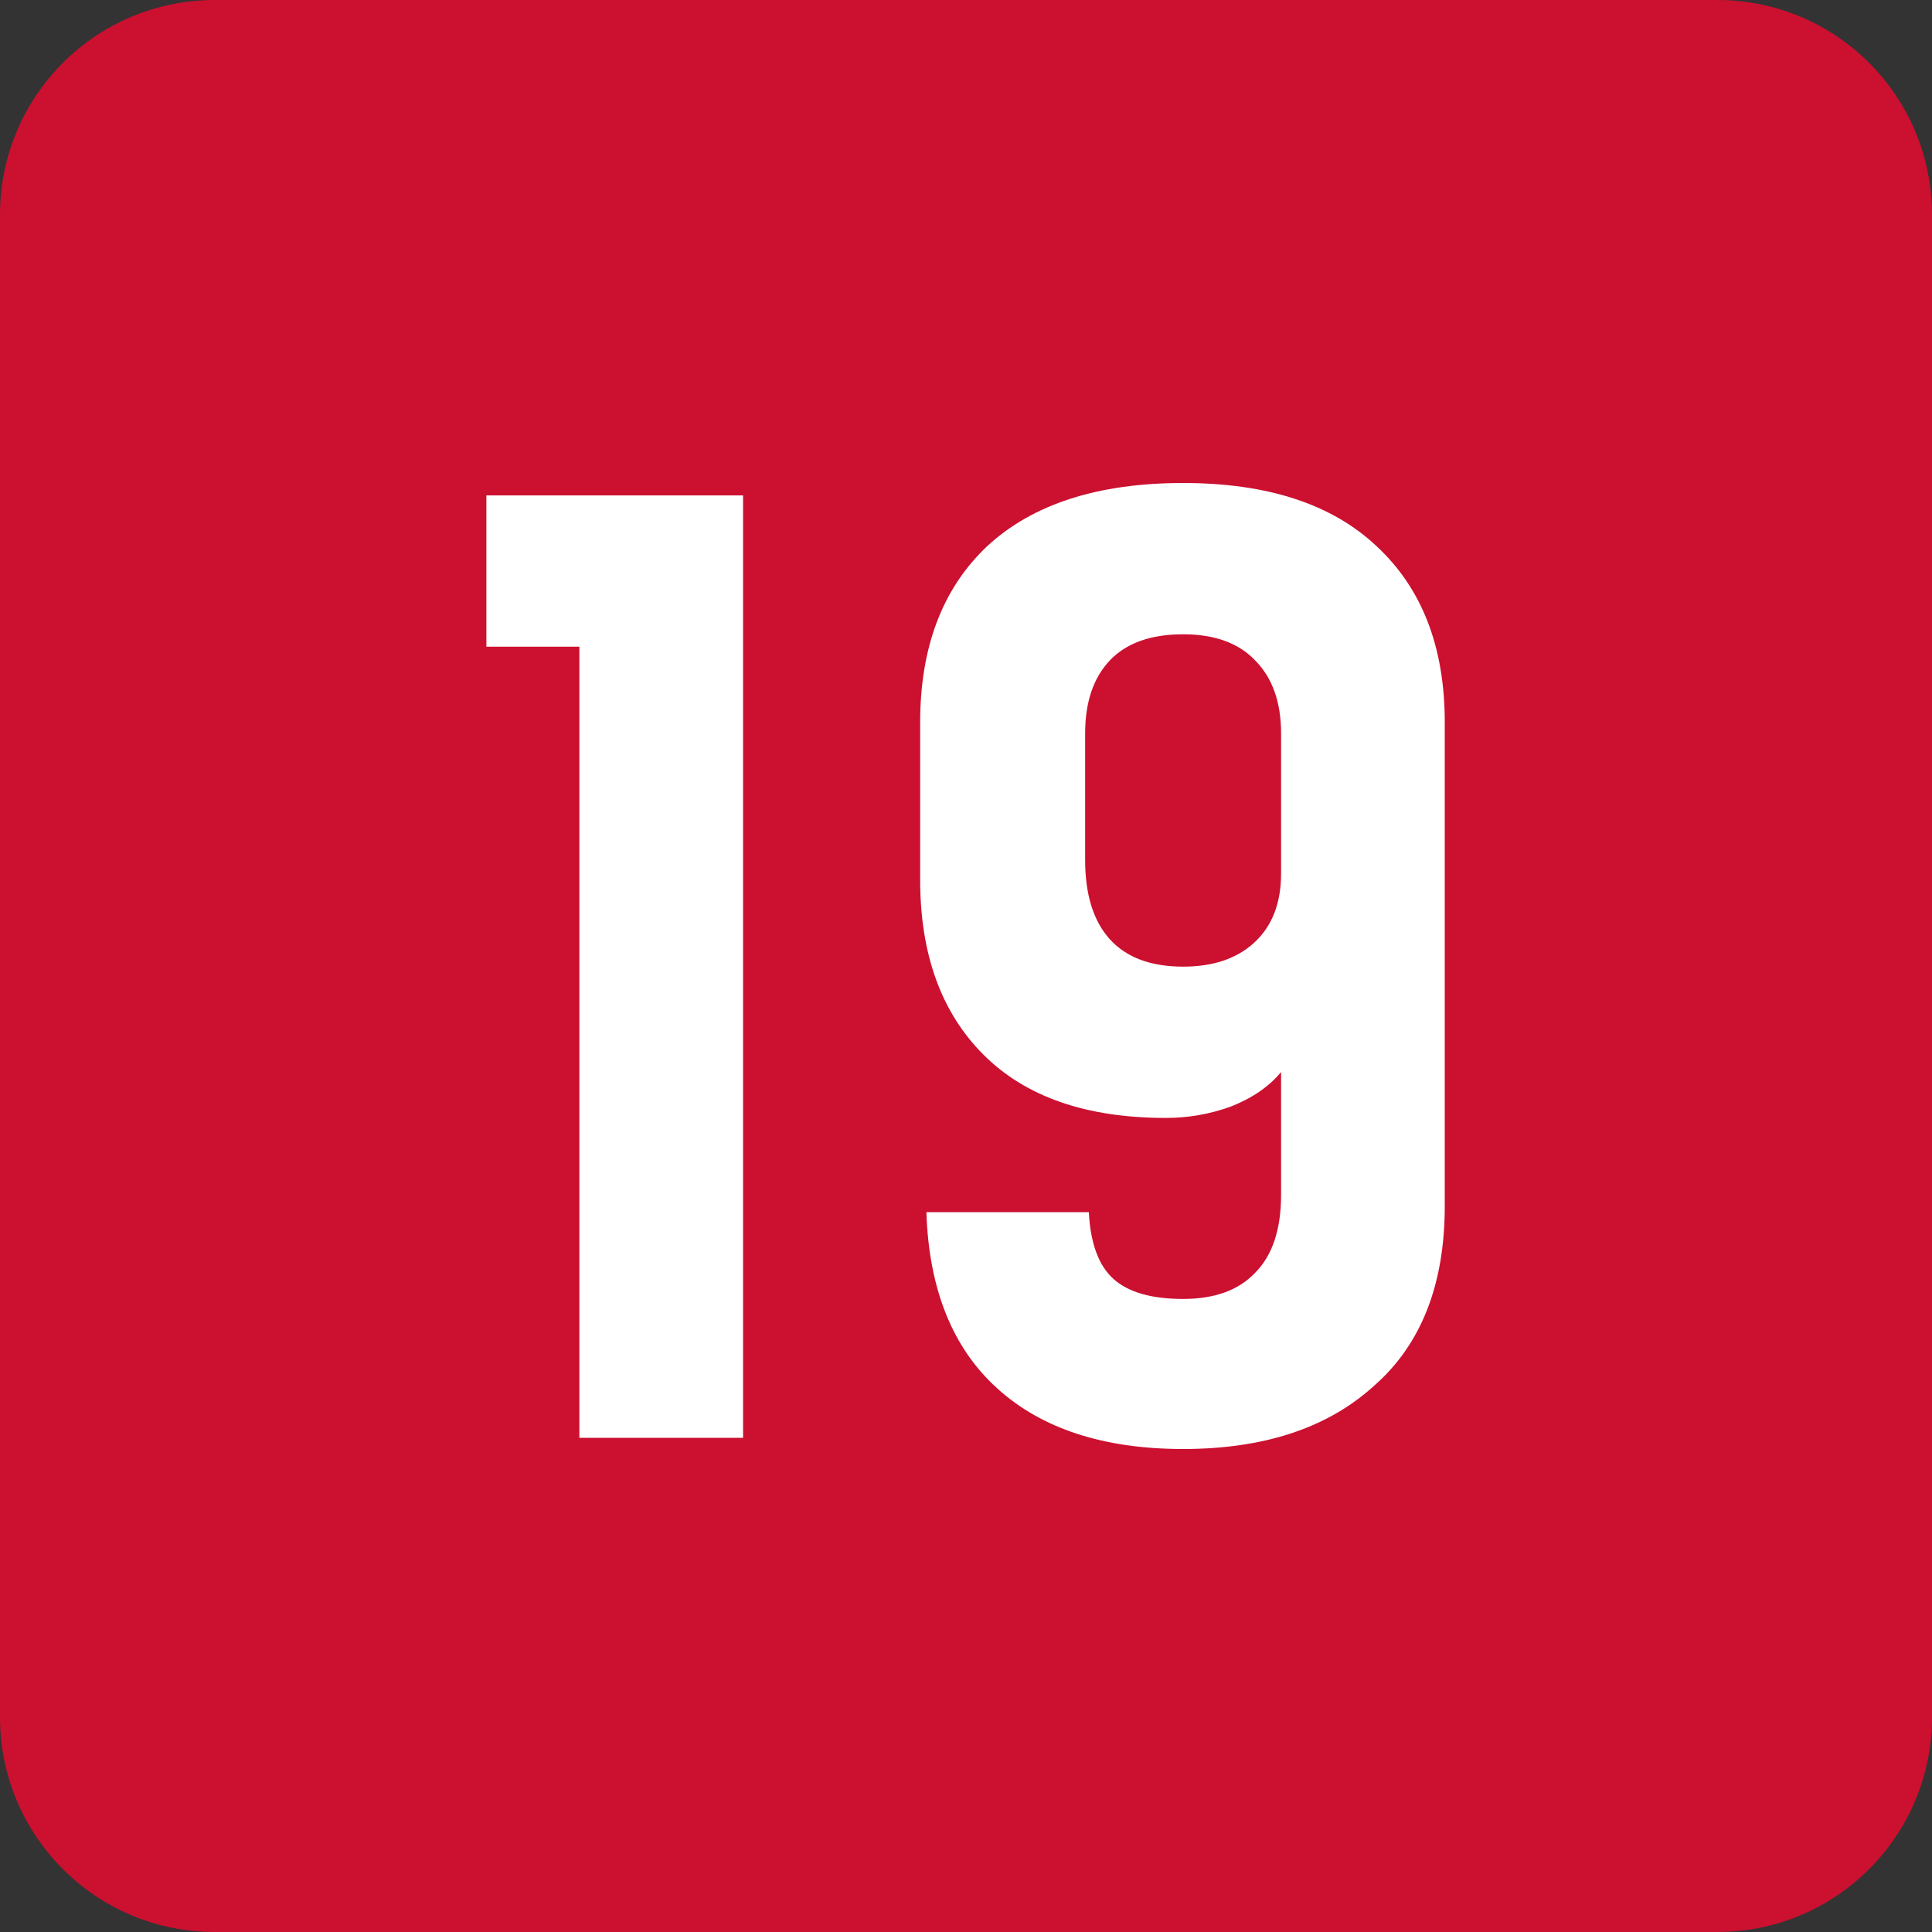 <svg width="36" height="36" viewBox="0 0 36 36" fill="none" xmlns="http://www.w3.org/2000/svg">
<rect x="0" y="0" width="36" height="36" fill="#333333" stroke="none"/>
<g clip-path="url(#clip0_5001_74)">
<path d="M32 0H4C1.791 0 0 1.791 0 4V32C0 34.209 1.791 36 4 36H32C34.209 36 36 34.209 36 32V4C36 1.791 34.209 0 32 0Z" fill="#CC1030"/>
<path d="M13.846 26.792H10.796V12.05H9.063V9.231H13.846V26.792ZM22.046 18.012C22.6 18.012 23.039 17.865 23.363 17.572C23.702 17.264 23.871 16.833 23.871 16.279V13.668C23.871 13.082 23.709 12.628 23.386 12.304C23.078 11.981 22.631 11.819 22.046 11.819C21.445 11.819 20.99 11.981 20.682 12.304C20.374 12.628 20.22 13.082 20.22 13.668V16.024C20.22 16.671 20.374 17.164 20.682 17.504C20.99 17.842 21.445 18.012 22.046 18.012ZM21.722 20.831C20.242 20.831 19.11 20.438 18.325 19.652C17.539 18.866 17.146 17.78 17.146 16.394V13.46C17.146 12.058 17.562 10.964 18.394 10.178C19.241 9.393 20.459 9 22.046 9C23.617 9 24.819 9.393 25.651 10.178C26.498 10.964 26.921 12.058 26.921 13.46V22.471C26.921 23.934 26.483 25.051 25.605 25.821C24.742 26.607 23.555 27 22.045 27C20.566 27 19.411 26.623 18.579 25.868C17.747 25.113 17.308 24.019 17.262 22.587H20.289C20.319 23.172 20.474 23.587 20.751 23.834C21.029 24.081 21.46 24.204 22.045 24.204C22.631 24.204 23.078 24.042 23.385 23.719C23.709 23.395 23.871 22.91 23.871 22.263V19.976C23.641 20.253 23.324 20.468 22.924 20.623C22.538 20.762 22.132 20.832 21.722 20.831Z" fill="white"/>
</g>
<defs>
<clipPath id="clip0_5001_74">
<rect width="36" height="36" fill="white"/>
</clipPath>
</defs>
</svg>
